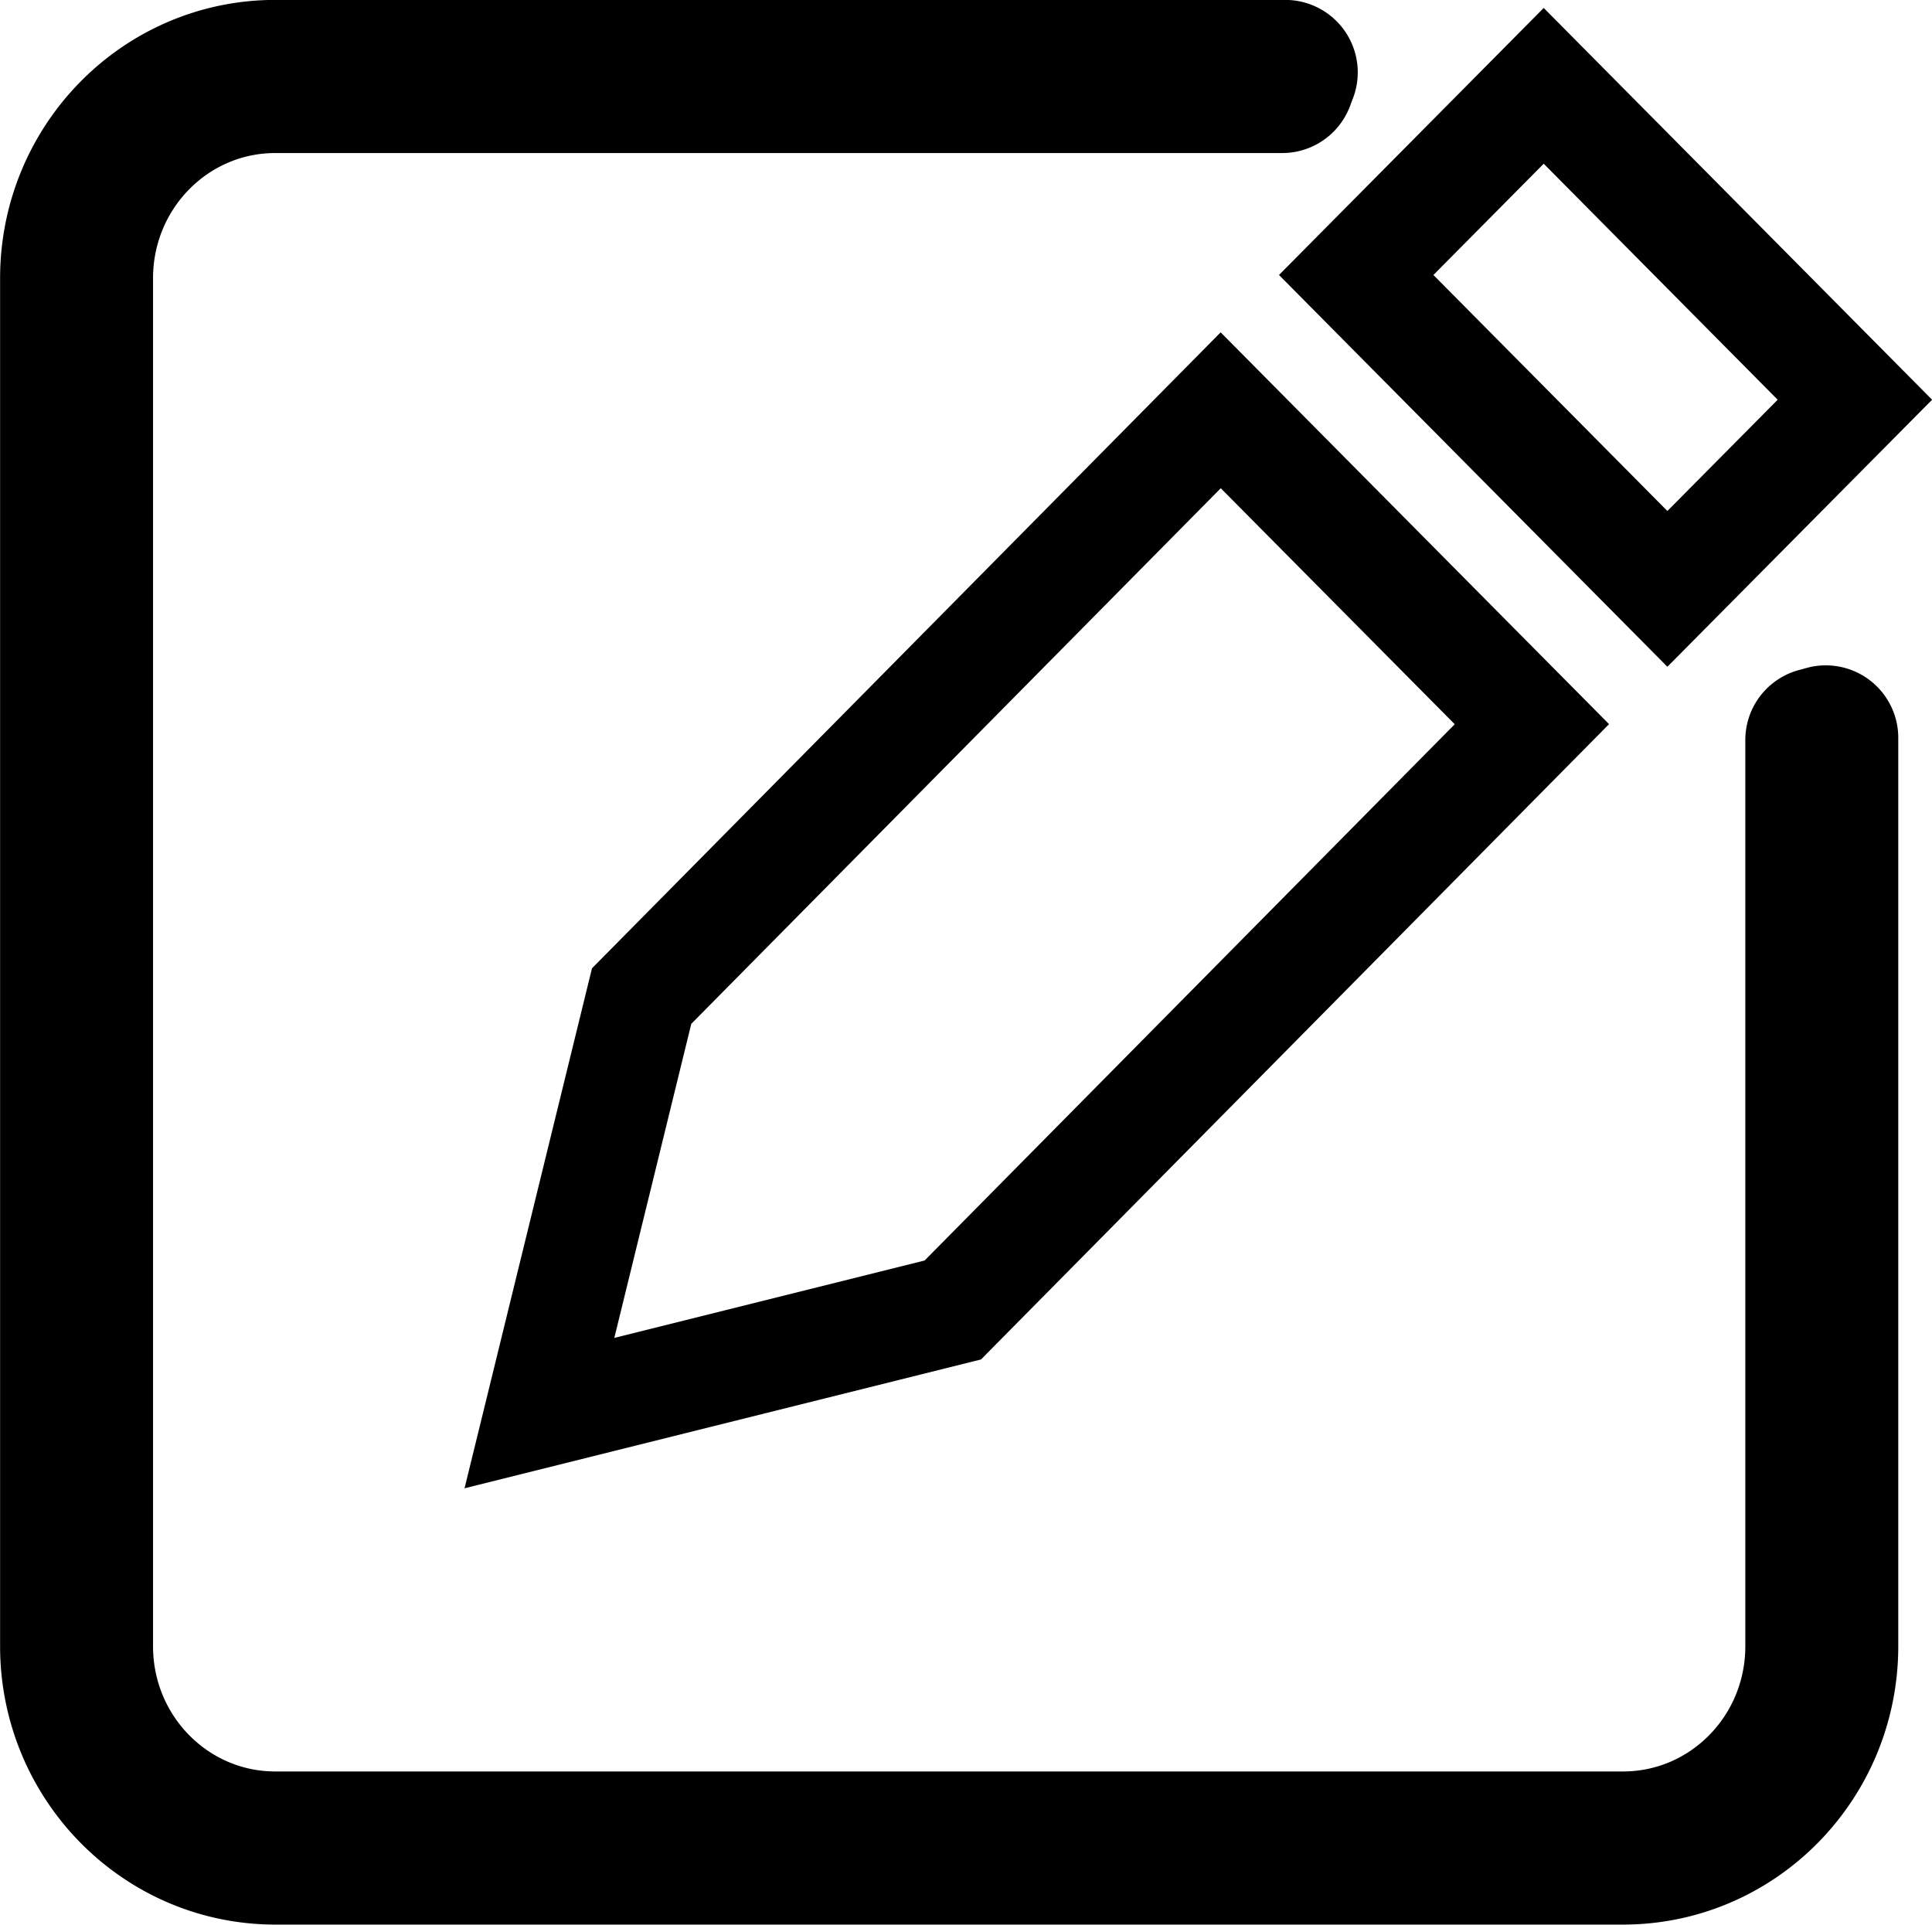 <?xml version="1.0" encoding="UTF-8" standalone="no"?>
<!-- Created with Inkscape (http://www.inkscape.org/) -->

<svg
   width="10.623mm"
   height="10.583mm"
   viewBox="0 0 10.623 10.583"
   version="1.1"
   id="svg5"
   inkscape:export-filename="edit-icon.svg"
   inkscape:export-xdpi="96"
   inkscape:export-ydpi="96"
   xmlns:inkscape="http://www.inkscape.org/namespaces/inkscape"
   xmlns:sodipodi="http://sodipodi.sourceforge.net/DTD/sodipodi-0.dtd"
   xmlns="http://www.w3.org/2000/svg"
   xmlns:svg="http://www.w3.org/2000/svg">
  <sodipodi:namedview
     id="namedview7"
     pagecolor="#ffffff"
     bordercolor="#666666"
     borderopacity="1.0"
     inkscape:showpageshadow="2"
     inkscape:pageopacity="0.0"
     inkscape:pagecheckerboard="0"
     inkscape:deskcolor="#d1d1d1"
     inkscape:document-units="mm"
     showgrid="false" />
  <defs
     id="defs2" />
  <g
     inkscape:label="Слой 1"
     inkscape:groupmode="layer"
     id="layer1"
     transform="translate(-95.69,-175.458)">
    <path
       id="path288-3-6-7-5-1-7-9-6"
       style="fill:none;stroke:#000000;stroke-width:0.603;stroke-linecap:butt;stroke-linejoin:miter;stroke-dasharray:none;stroke-opacity:1"
       d="m 104.178,175.93 -1.031,1.04 1.711,1.726 1.031,-1.04 z m -1.776,1.784 -3.184,3.221 -0.562,2.293 2.273,-0.567 3.184,-3.221 z"
       sodipodi:nodetypes="ccccccccccc" />
    <path
       id="rect3498-3-2-0-3-0"
       style="color:#000000;fill:#000000;fill-opacity:1;stroke:#000000;stroke-width:0.797;stroke-linejoin:round;stroke-dasharray:none;stroke-opacity:1"
       d="m 97.204,175.856 c -0.616,0 -1.115,0.507 -1.115,1.132 v 7.522 c 0,0.625 0.5,1.132 1.115,1.132 h 7.41 c 0.616,0 1.115,-0.507 1.115,-1.132 v -4.995 a 2.453,2.716 0 0 1 -0.044,0.012 v 4.983 c 0,0.601 -0.479,1.087 -1.071,1.087 h -7.41 c -0.592,0 -1.071,-0.486 -1.071,-1.087 v -7.522 c 0,-0.601 0.479,-1.087 1.071,-1.087 h 5.536 a 2.453,2.716 0 0 1 0.017,-0.045 z" />
  </g>
</svg>
